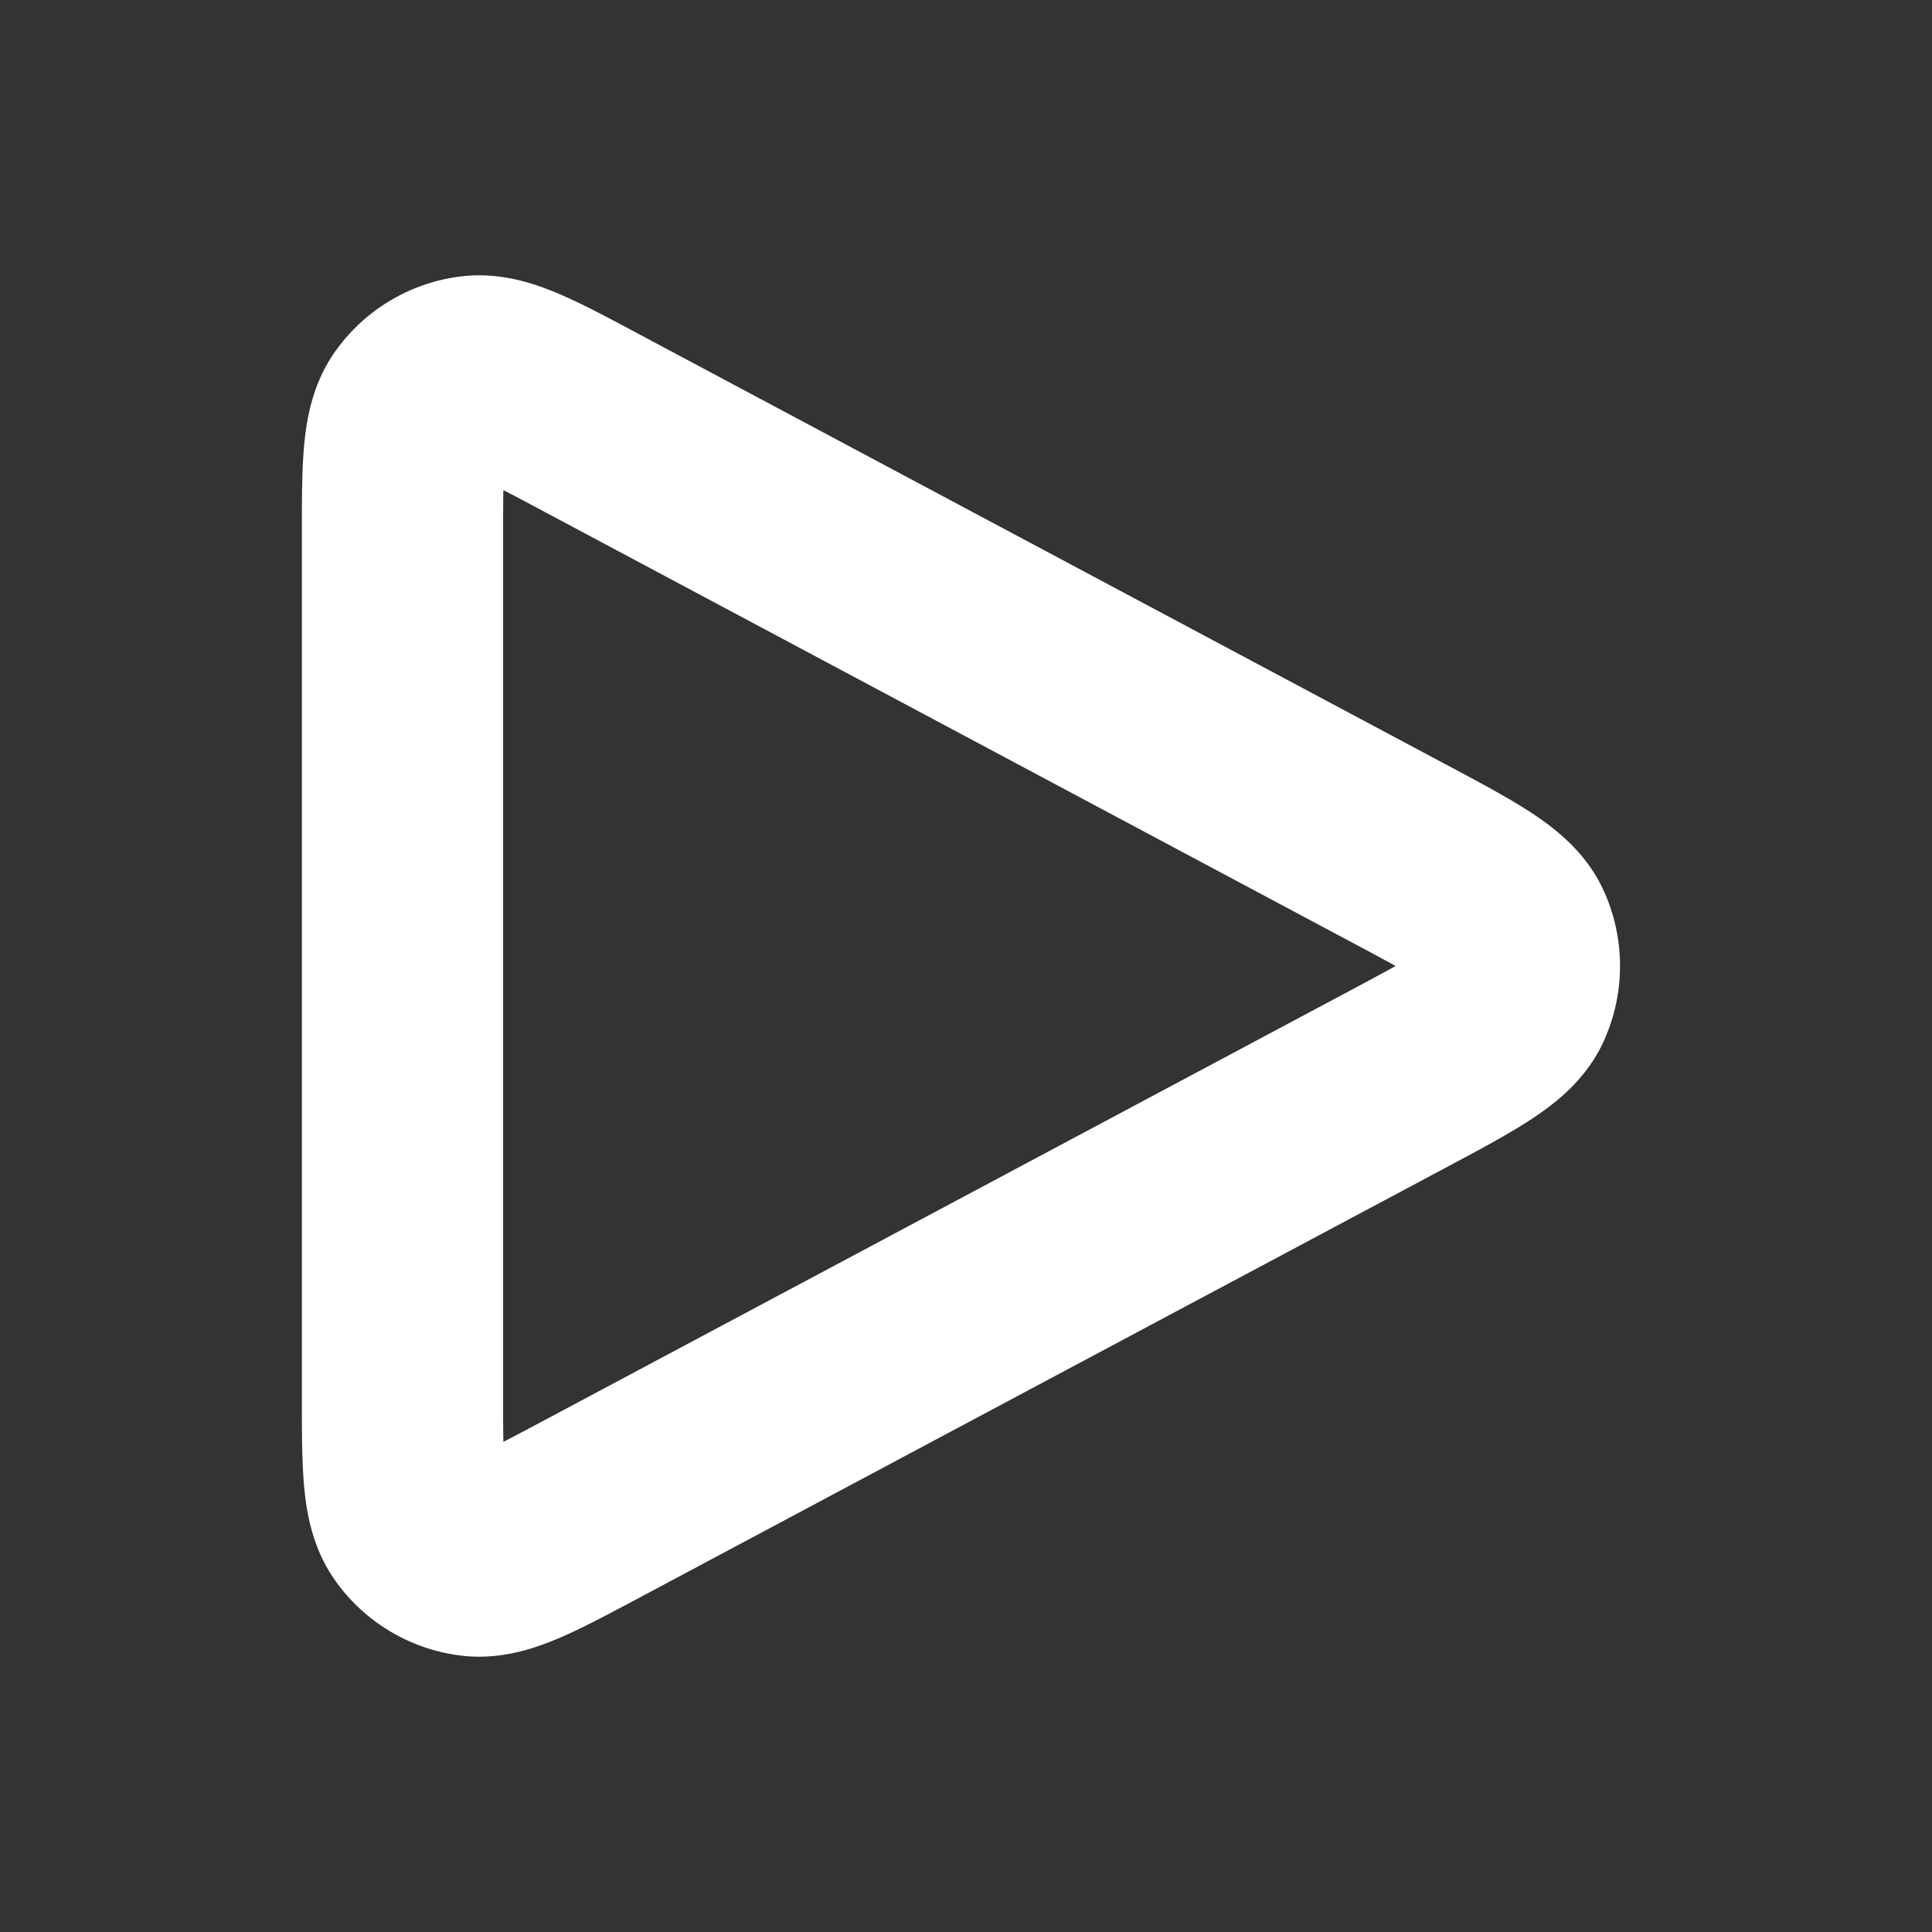 <svg xmlns="http://www.w3.org/2000/svg" width="24" height="24" viewBox="0 0 24 24">
	<rect x="0" y="0" width="24" height="24" fill="#333333" stroke="none"/>
	<path fill="none" stroke="#fff" stroke-linecap="round" stroke-linejoin="round" stroke-width="2.5" d="M5 17.334V6.667c0-.88 0-1.32.185-1.58a1 1 0 0 1 .687-.412c.317-.04.705.166 1.48.58l10 5.333l.004.002c.857.457 1.286.686 1.427.99c.122.266.122.573 0 .839c-.141.305-.571.535-1.43.993l-10 5.333c-.777.414-1.164.62-1.48.58a1 1 0 0 1-.688-.412C5 18.653 5 18.213 5 17.333" />
</svg>